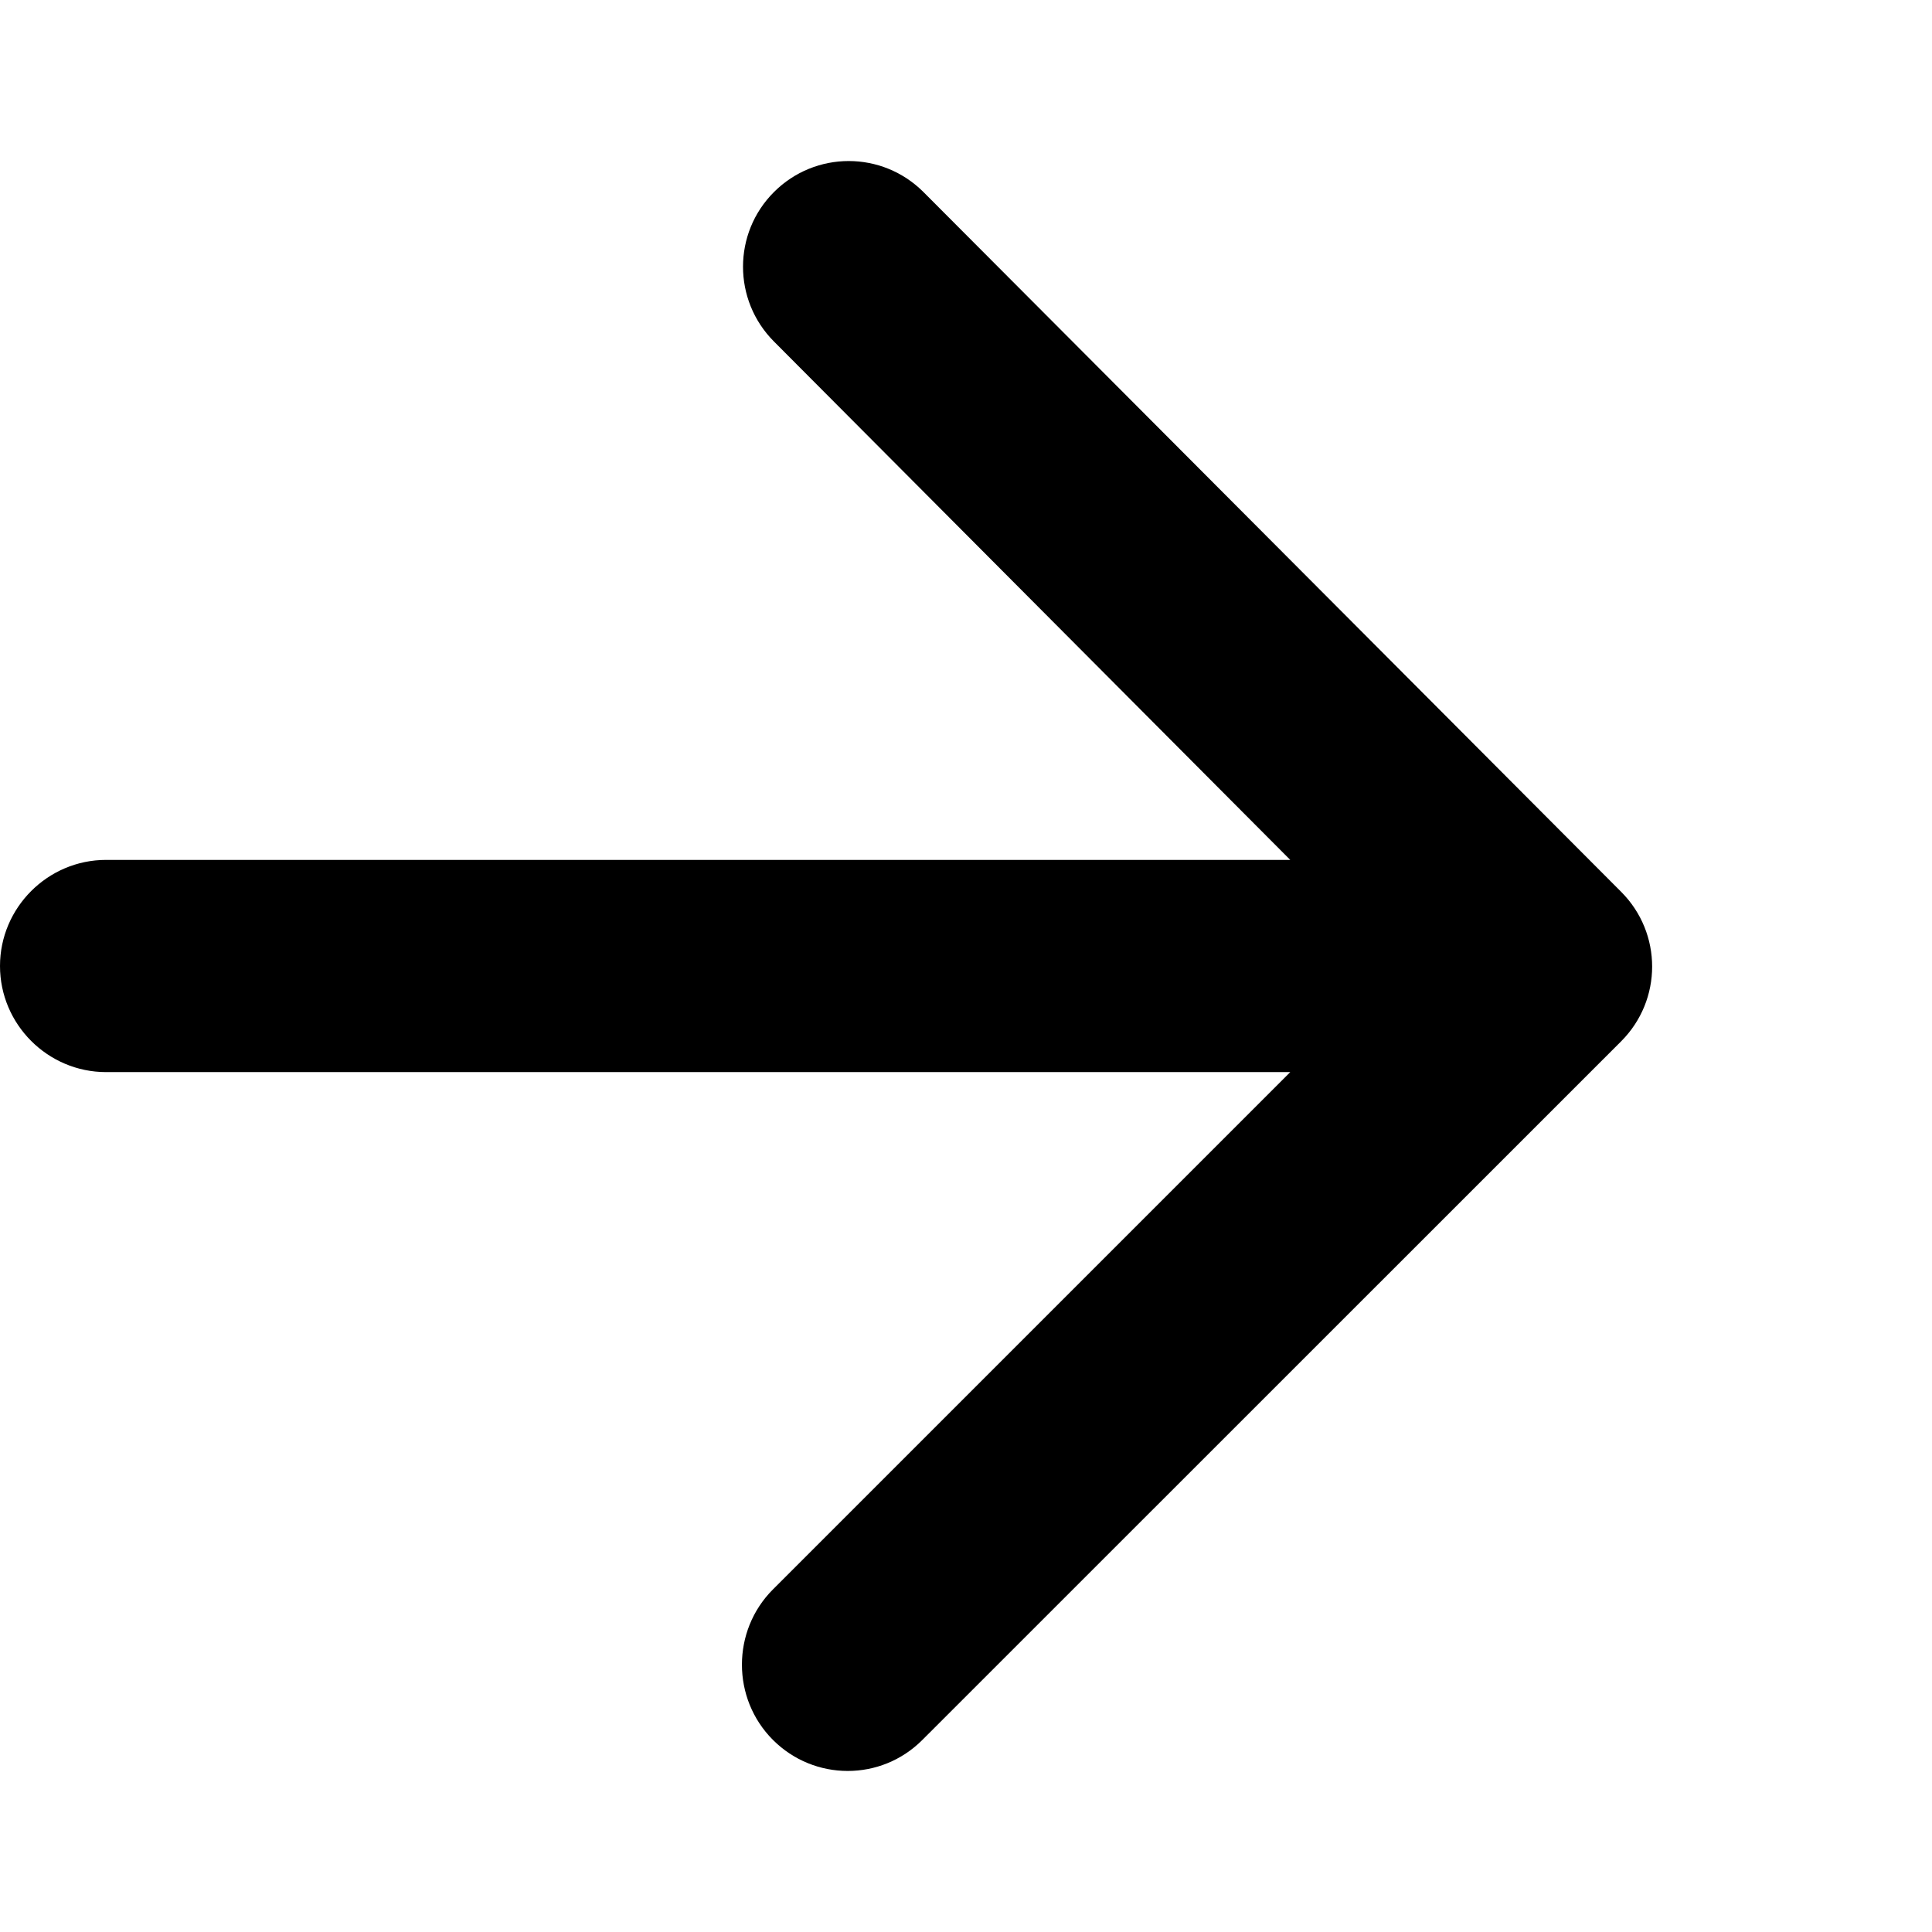 
<svg width="12" height="12" viewBox="0 0 12 12" fill="none" xmlns="http://www.w3.org/2000/svg">
<path d="M0.659 6.659H8.014L4.801 9.872C4.544 10.129 4.544 10.55 4.801 10.807C5.058 11.064 5.473 11.064 5.729 10.807L10.069 6.468C10.326 6.211 10.326 5.796 10.069 5.539L5.736 1.193C5.479 0.936 5.064 0.936 4.807 1.193C4.551 1.449 4.551 1.864 4.807 2.121L8.014 5.341H0.659C0.296 5.341 0 5.638 0 6C0 6.362 0.296 6.659 0.659 6.659Z" fill="currentColor"/>
</svg>
